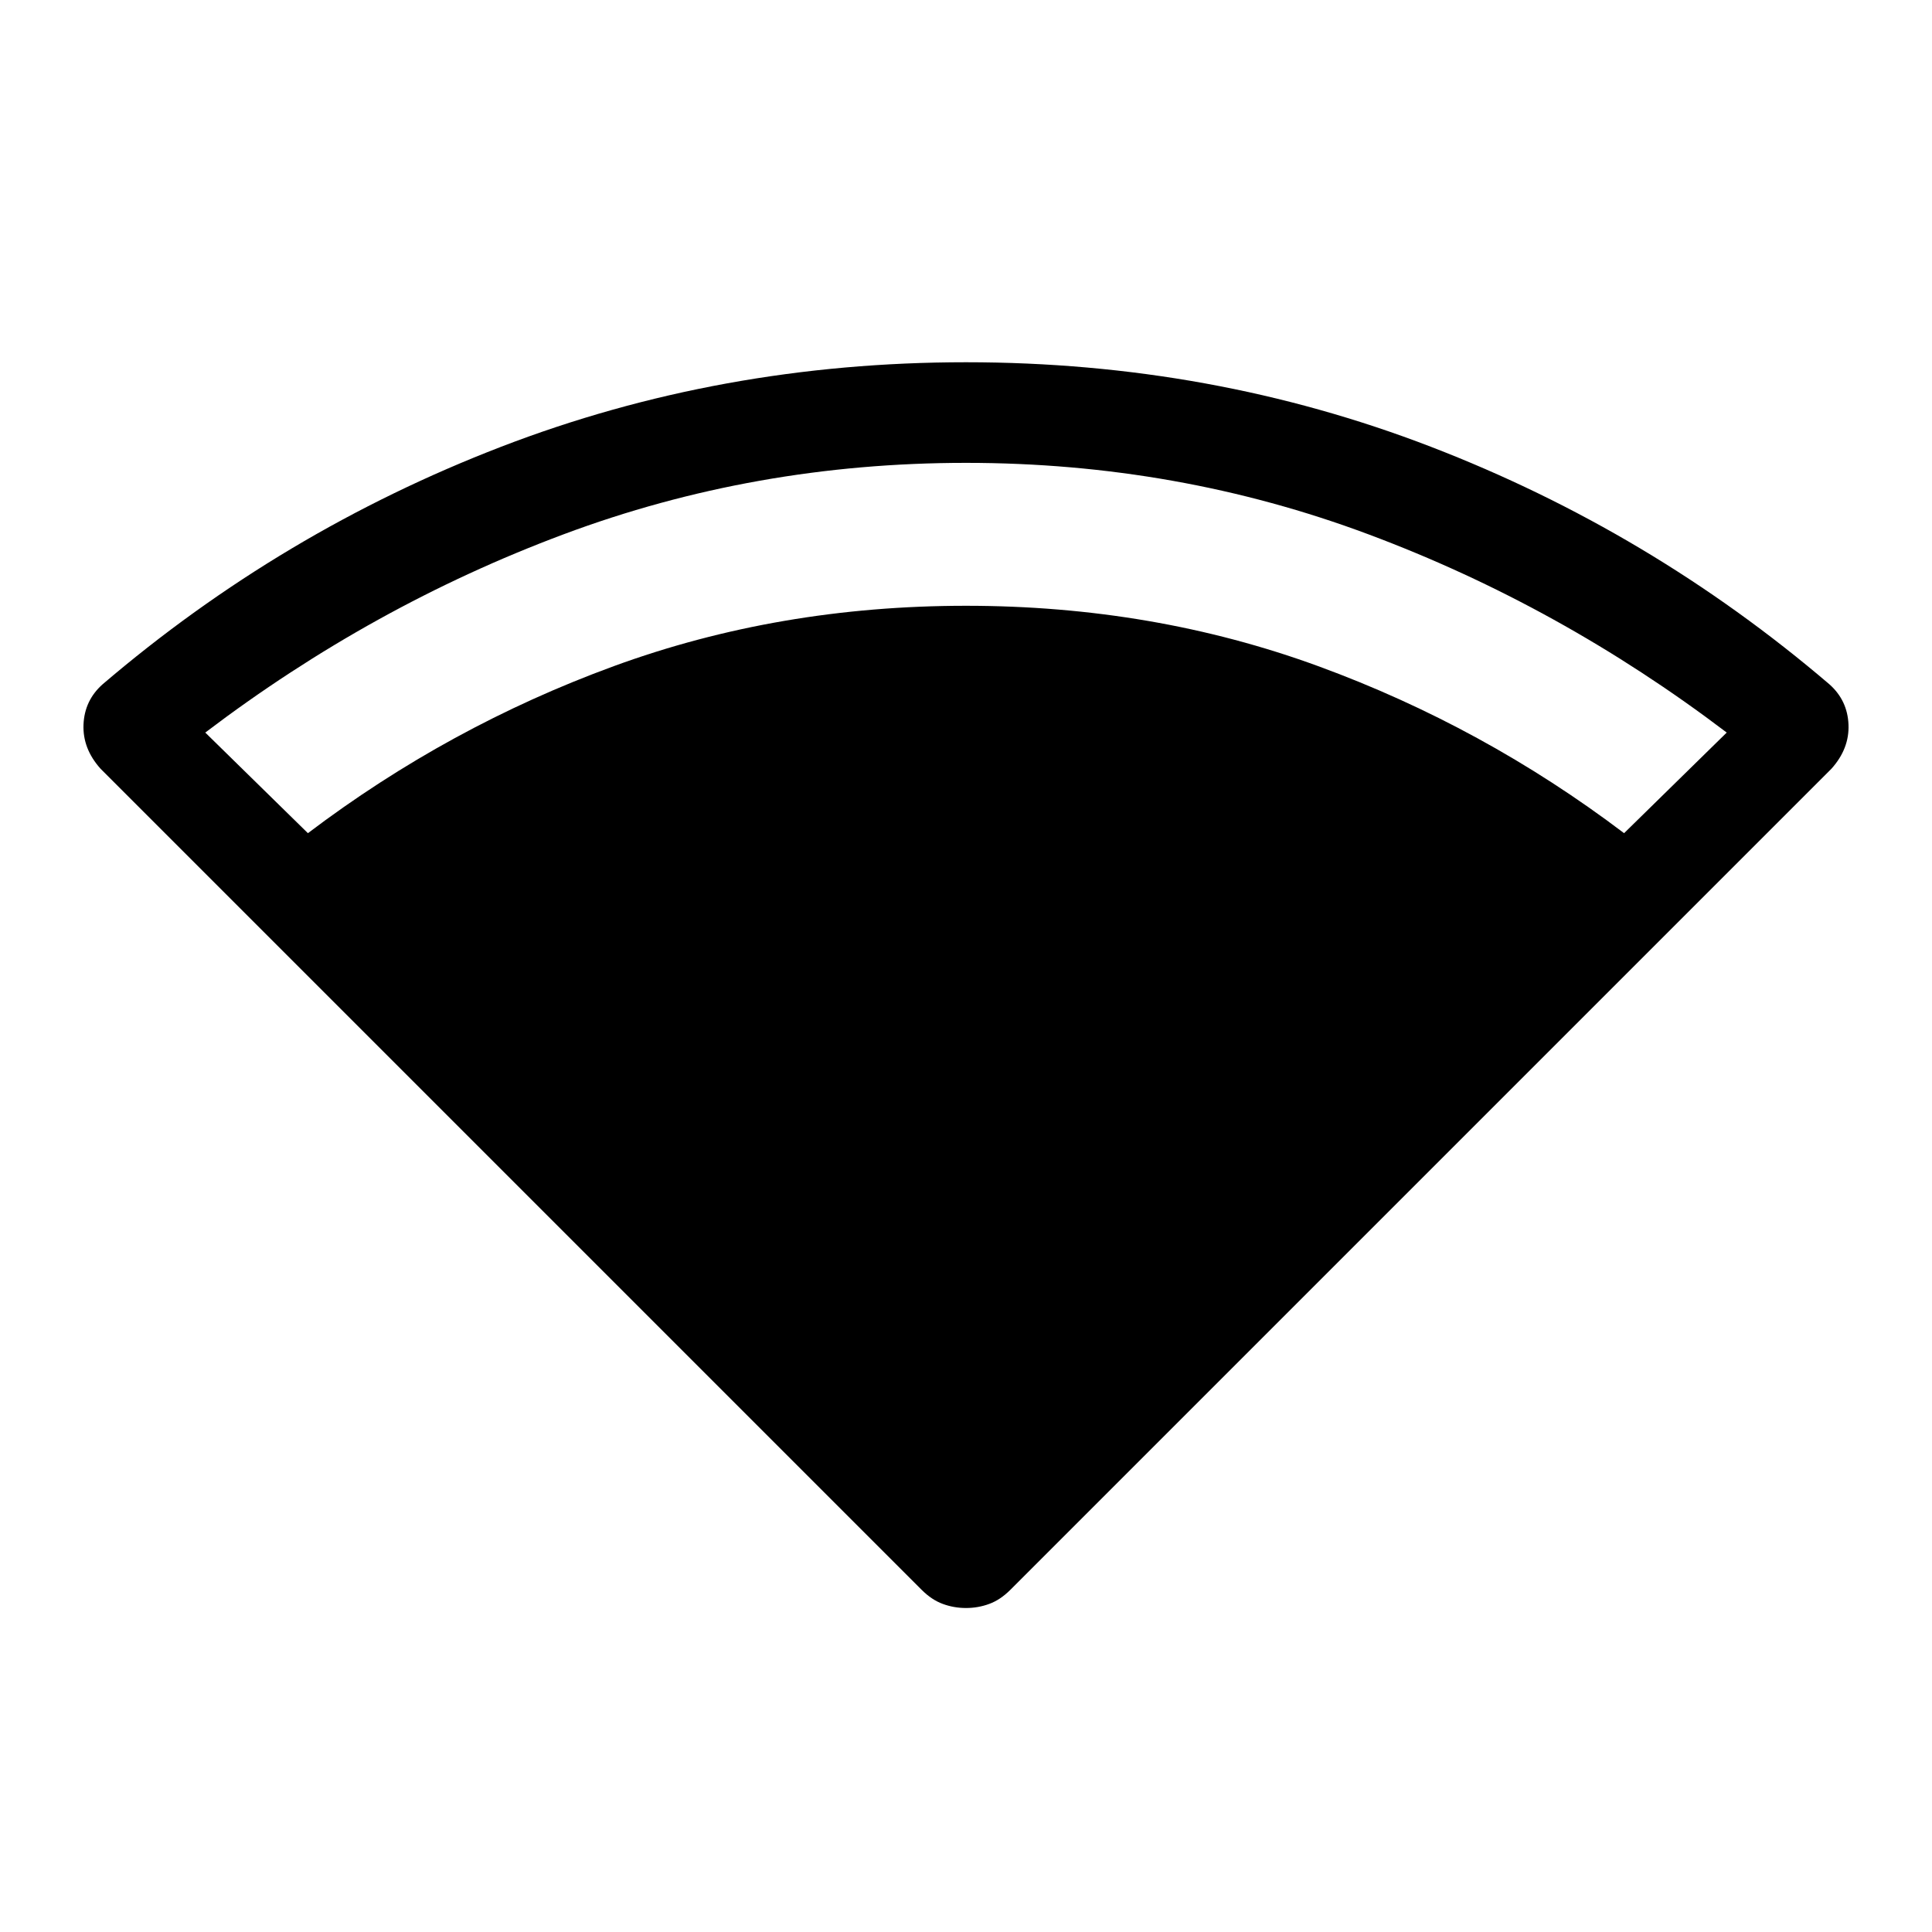 <svg xmlns="http://www.w3.org/2000/svg" height="40" width="40"><path d="M20 33.292Q19.75 33.292 19.521 33.208Q19.292 33.125 19.083 32.917L2.083 15.917Q1.708 15.5 1.729 15Q1.75 14.5 2.125 14.167Q5.833 11 10.375 9.25Q14.917 7.5 20 7.5Q25.083 7.5 29.625 9.25Q34.167 11 37.875 14.167Q38.25 14.5 38.271 15Q38.292 15.5 37.917 15.917L20.917 32.917Q20.708 33.125 20.479 33.208Q20.25 33.292 20 33.292ZM6.375 17.25Q9.292 15.042 12.708 13.792Q16.125 12.542 20 12.542Q23.875 12.542 27.292 13.792Q30.708 15.042 33.625 17.25L35.75 15.167Q32.292 12.542 28.333 11.063Q24.375 9.583 20 9.583Q15.625 9.583 11.667 11.063Q7.708 12.542 4.25 15.167Z"/></svg>